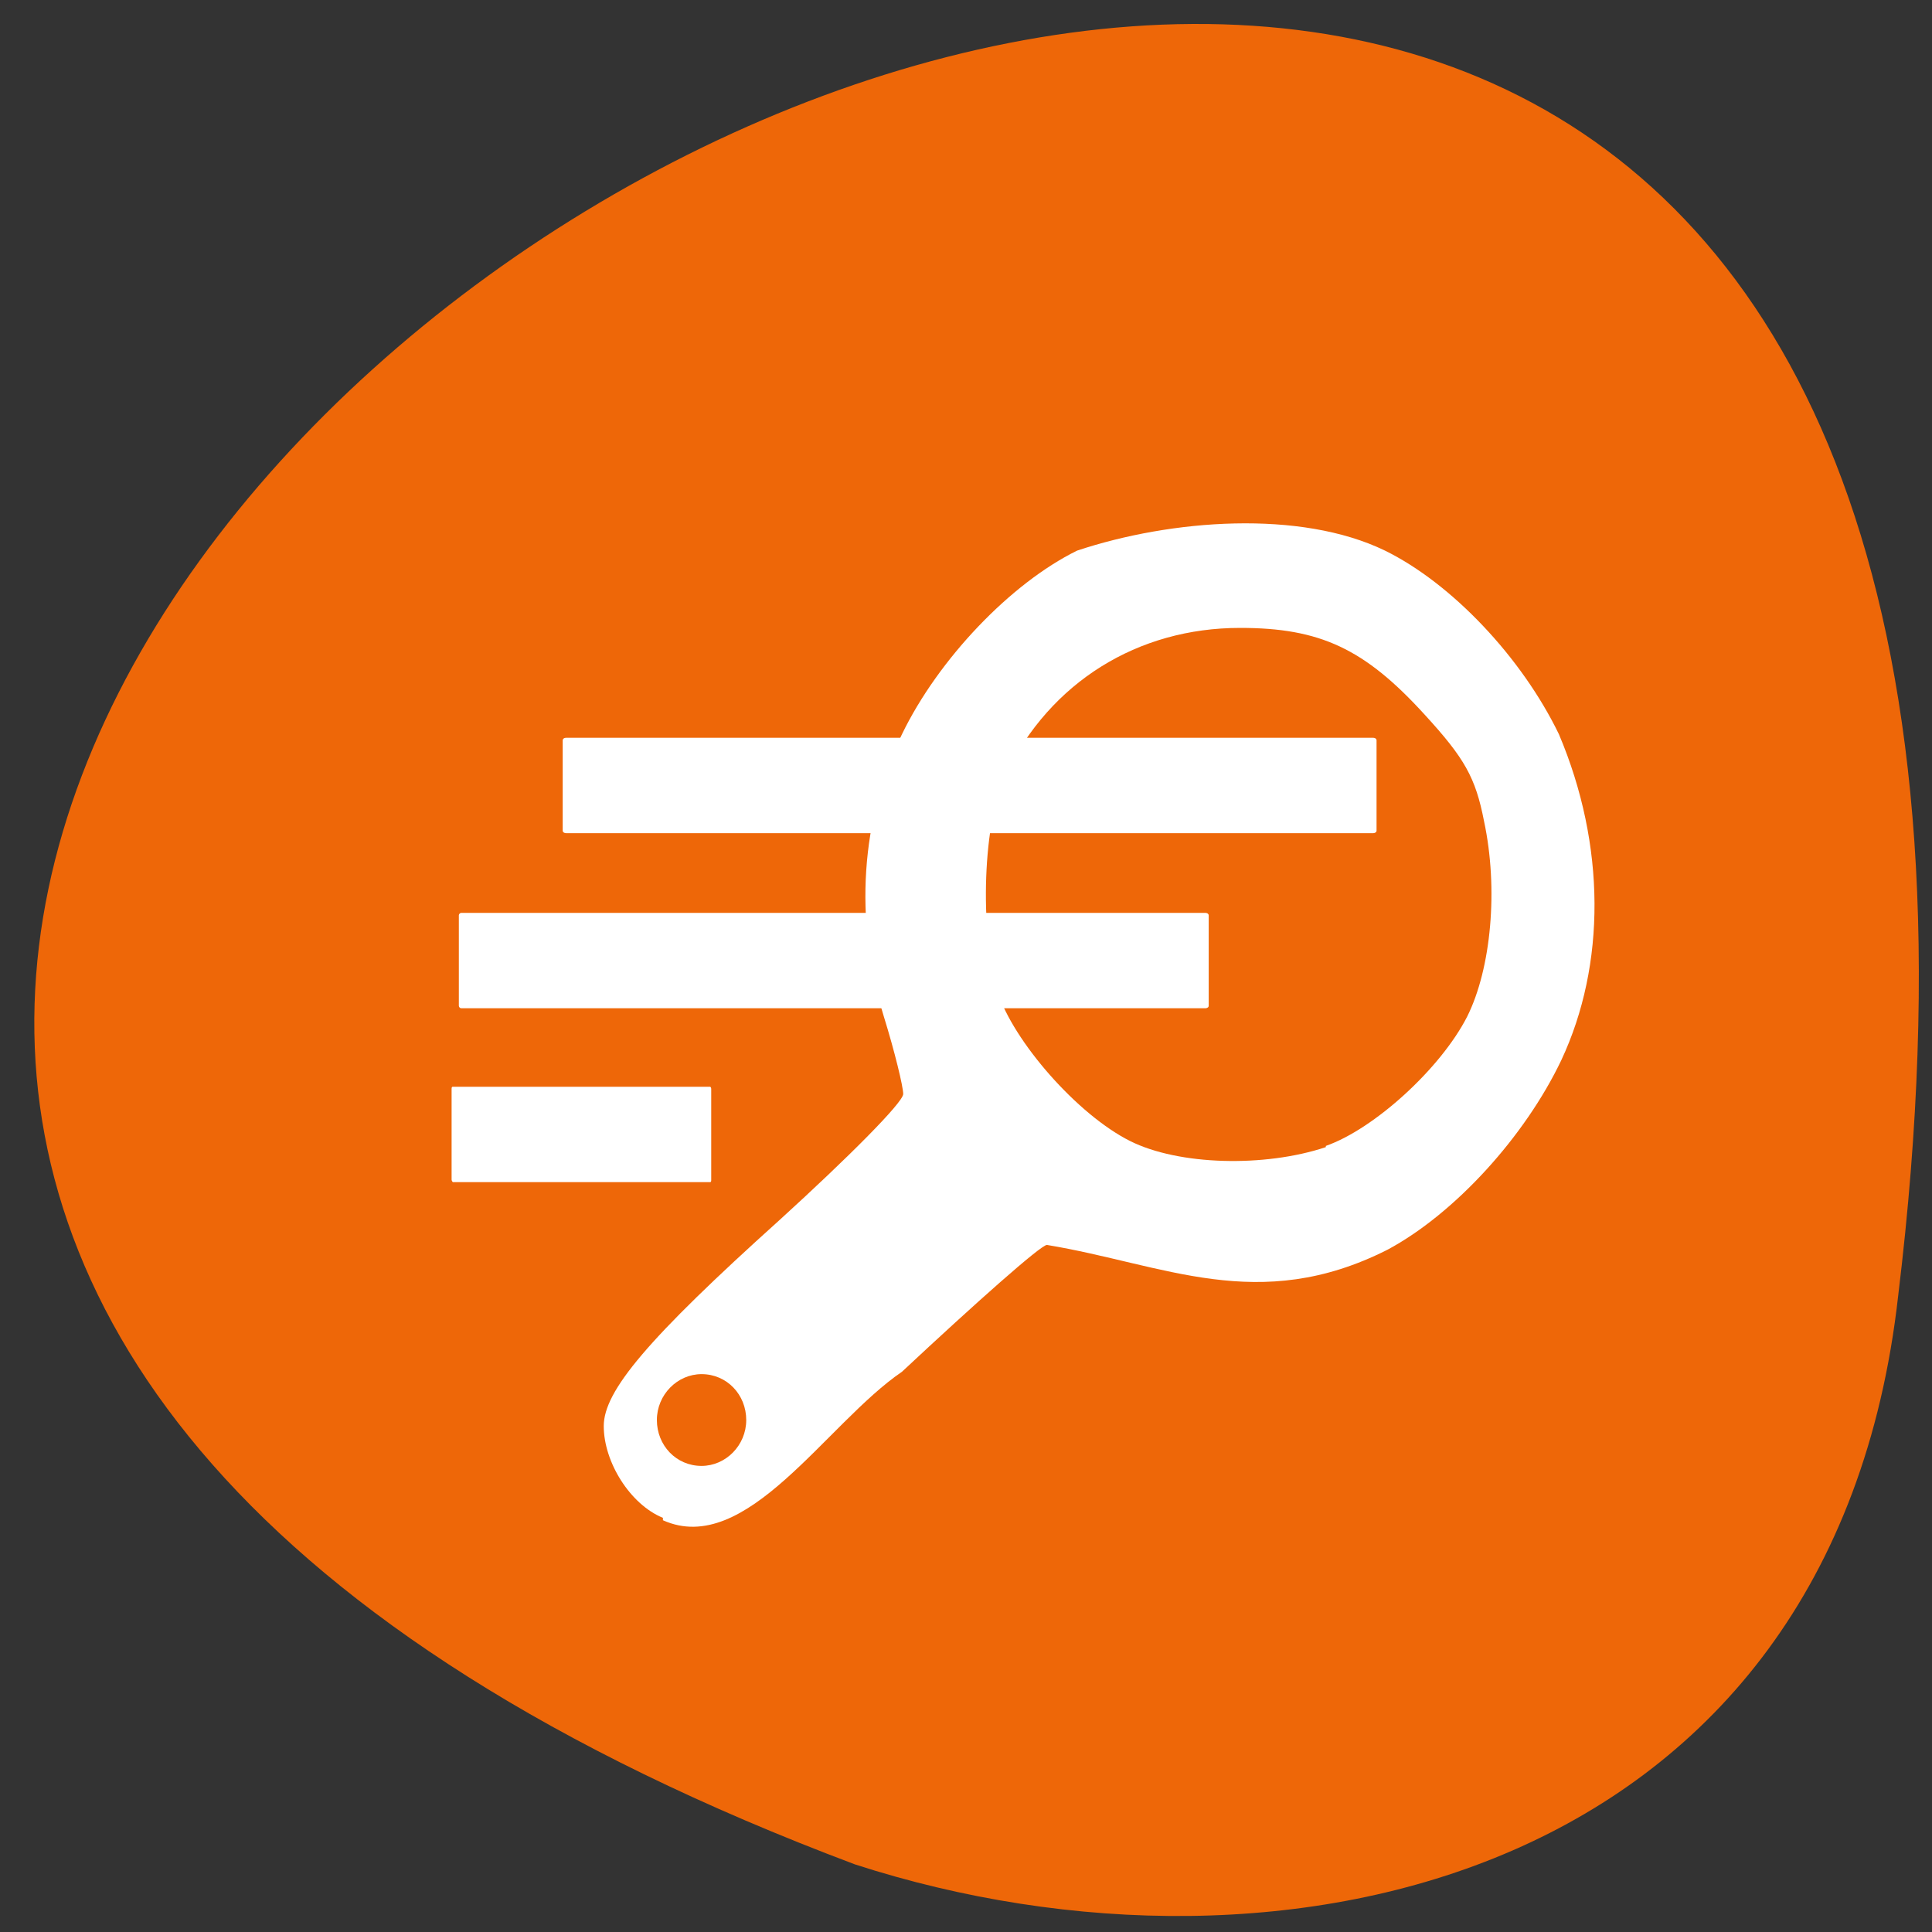 <svg xmlns="http://www.w3.org/2000/svg" viewBox="0 0 16 16"><rect x="0" y="0" width="16" height="16" fill="#333333" stroke="none"/><path d="m 15.72 10.73 c 2.75 -22.63 -28.86 -2.89 -8.64 4.71 c 3.55 1.15 8.1 0.11 8.64 -4.71" style="fill:#ee6708"/><g style="fill:#fff"><path d="m 4.69 6.11 h 6.68 c 0.02 0 0.03 0.01 0.03 0.02 v 0.75 c 0 0.01 -0.01 0.02 -0.03 0.02 h -6.68 c -0.02 0 -0.03 -0.01 -0.03 -0.02 v -0.75 c 0 -0.01 0.01 -0.02 0.03 -0.02"/><path d="m 3.82 7.56 h 6.16 c 0.02 0 0.03 0.01 0.03 0.02 v 0.75 c 0 0.01 -0.01 0.02 -0.03 0.02 h -6.16 c -0.01 0 -0.02 -0.01 -0.02 -0.02 v -0.75 c 0 -0.01 0.01 -0.02 0.02 -0.02"/><path d="m 3.75 9 h 2.13 c 0 0 0.01 0 0.01 0.02 v 0.75 c 0 0.01 0 0.02 -0.01 0.02 h -2.13 c 0 0 -0.01 -0.01 -0.01 -0.02 v -0.75 c 0 -0.01 0 -0.02 0.01 -0.02"/><path d="m 5.49 12.57 c -0.27 -0.11 -0.49 -0.46 -0.49 -0.76 c 0 -0.29 0.36 -0.72 1.46 -1.71 c 0.56 -0.51 1.02 -0.97 1.02 -1.04 c 0 -0.06 -0.07 -0.35 -0.16 -0.64 c -0.25 -0.81 -0.19 -1.64 0.15 -2.34 c 0.3 -0.62 0.9 -1.25 1.45 -1.52 c 0.78 -0.26 1.85 -0.34 2.55 0 c 0.55 0.27 1.13 0.88 1.44 1.52 c 0.39 0.92 0.39 1.91 0.02 2.7 c -0.3 0.63 -0.88 1.27 -1.44 1.57 c -1.07 0.54 -1.85 0.12 -2.82 -0.04 c -0.05 0 -0.59 0.48 -1.2 1.05 c -0.63 0.43 -1.29 1.54 -1.98 1.23 m 5.49 -3.1 c 0.4 -0.14 0.95 -0.64 1.17 -1.07 c 0.2 -0.4 0.26 -1.06 0.14 -1.62 c -0.07 -0.36 -0.16 -0.52 -0.49 -0.88 c -0.5 -0.55 -0.87 -0.72 -1.53 -0.72 c -0.85 0 -1.57 0.45 -1.94 1.21 c -0.19 0.39 -0.22 1.28 -0.07 1.8 c 0.13 0.41 0.66 1.02 1.1 1.24 c 0.4 0.2 1.11 0.22 1.62 0.05"/></g><path d="m 6.18 11.76 c 0 -0.21 -0.16 -0.38 -0.37 -0.38 c -0.2 0 -0.37 0.17 -0.37 0.38 c 0 0.21 0.16 0.38 0.37 0.38 c 0.2 0 0.37 -0.17 0.37 -0.38" style="fill:#ee6708"/></svg>